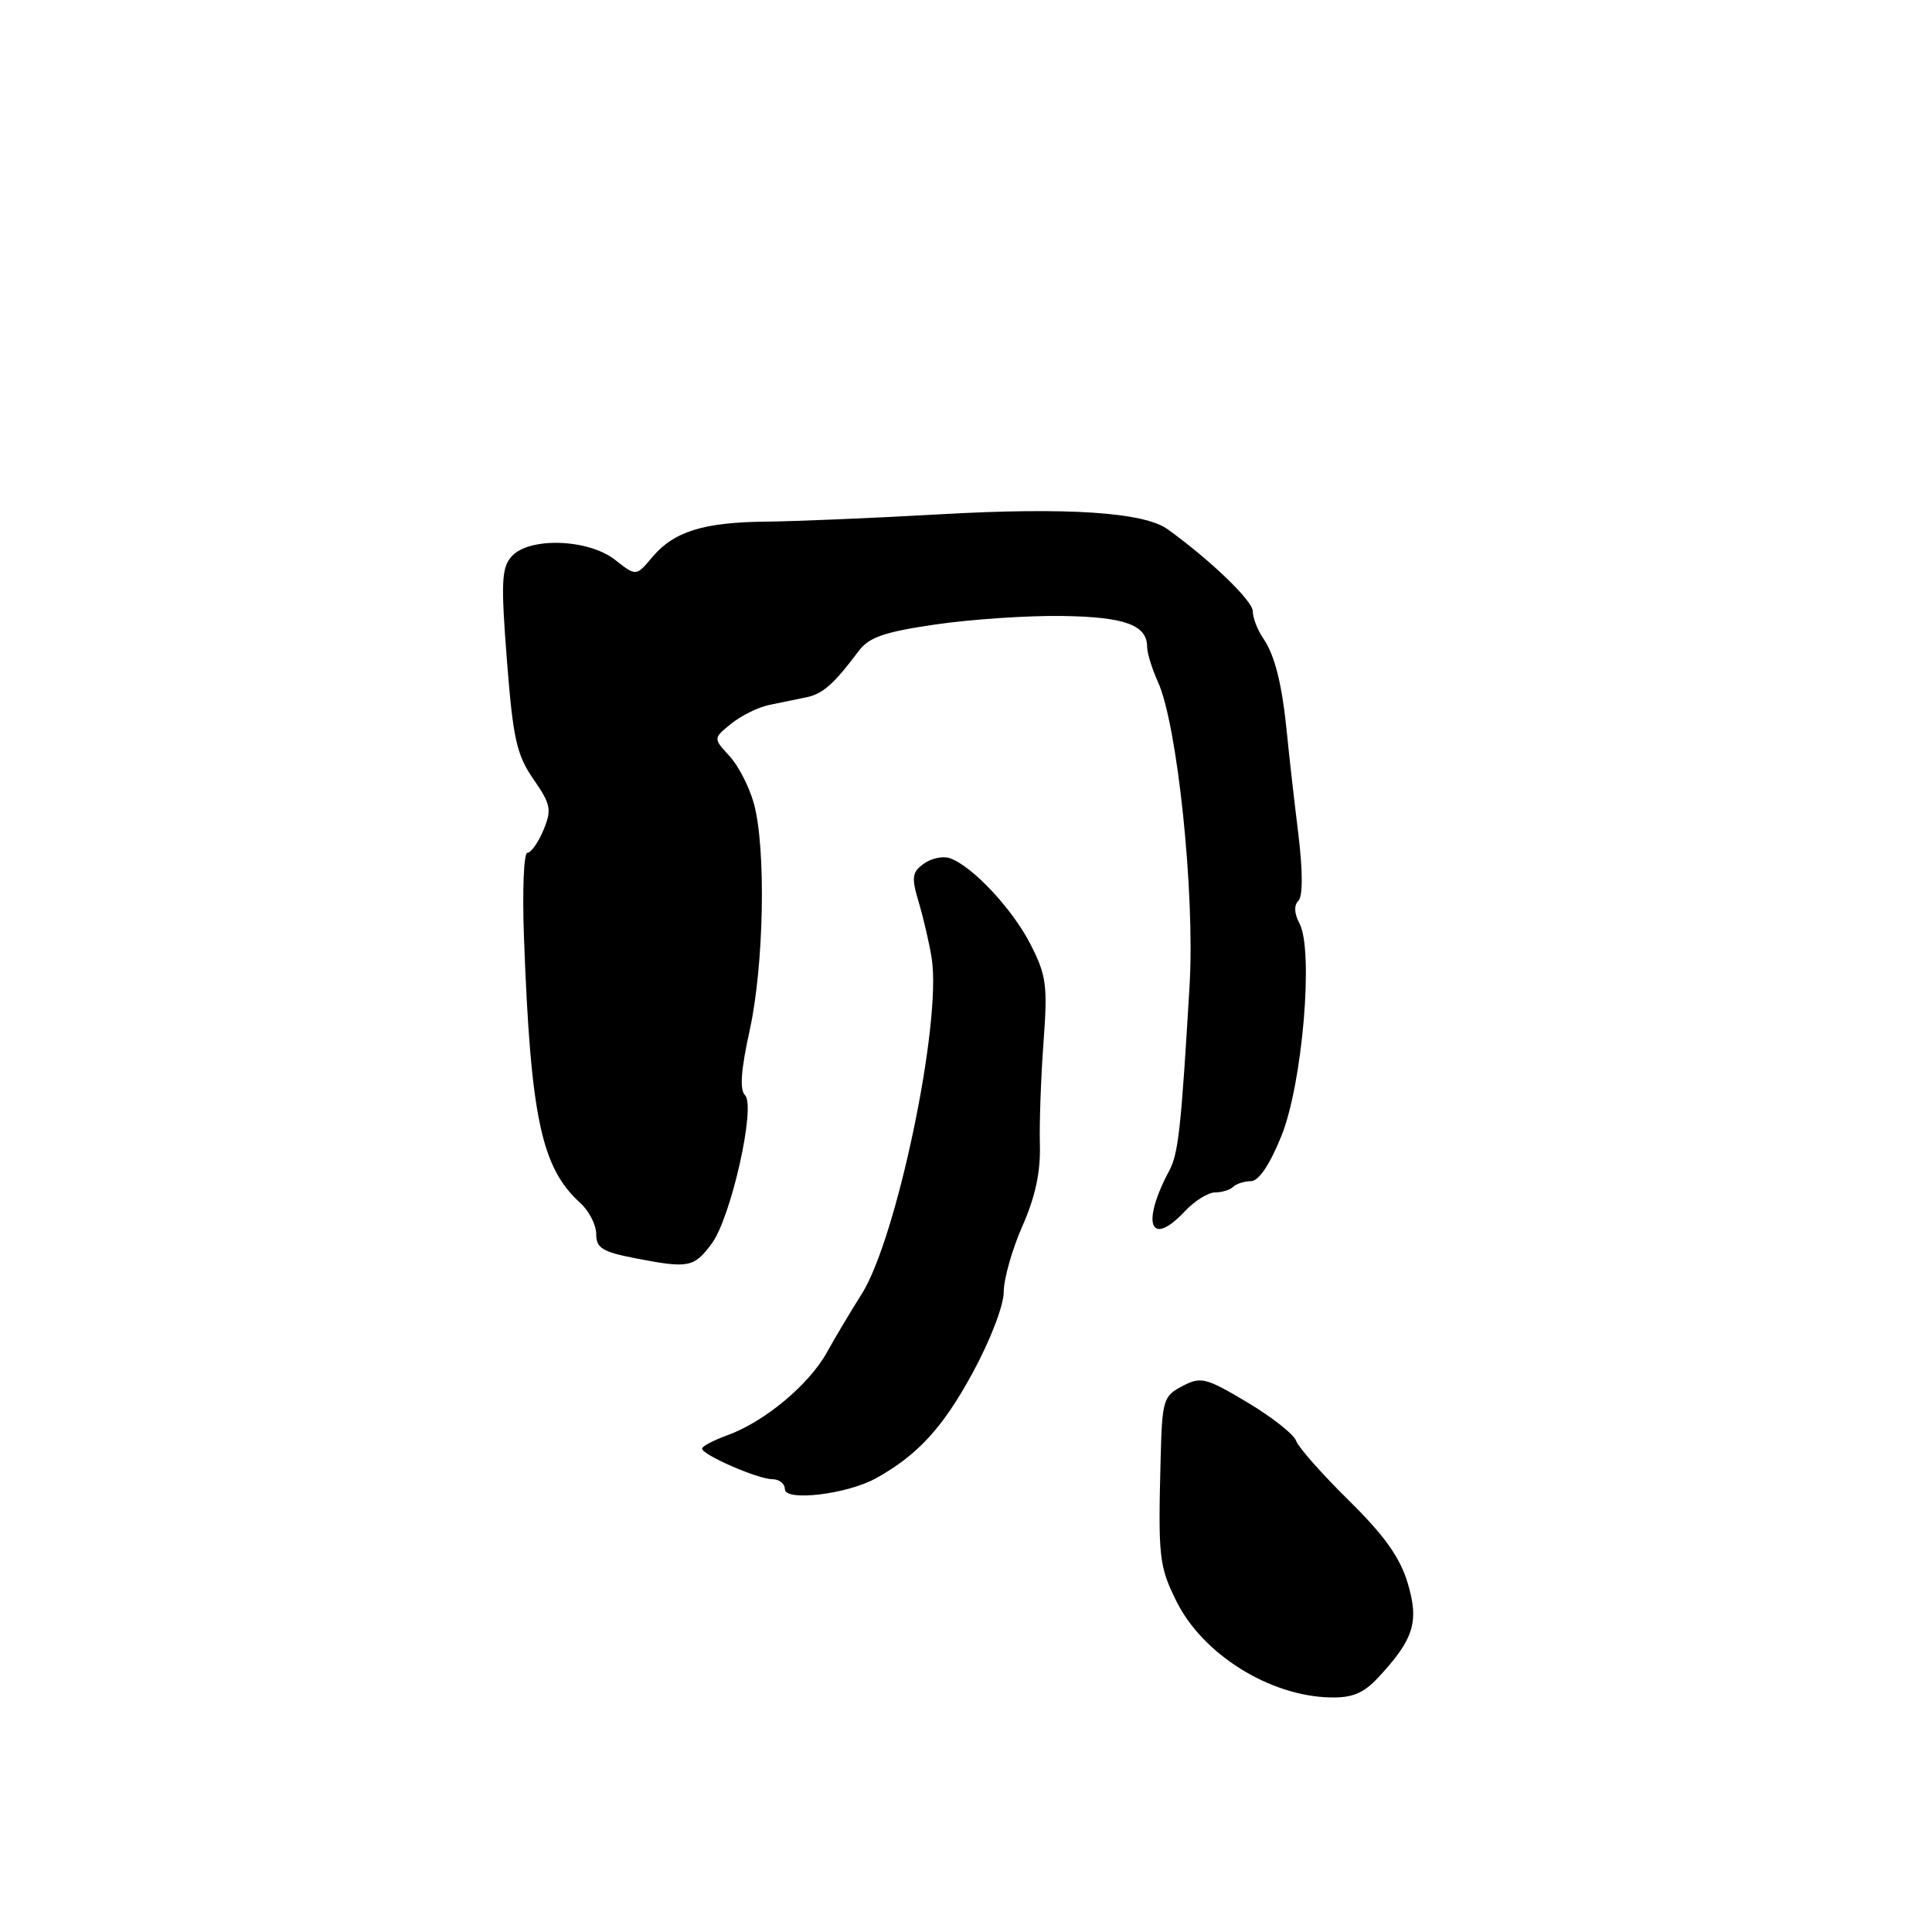 <?xml version="1.0" encoding="UTF-8" standalone="no"?>
<!DOCTYPE svg PUBLIC "-//W3C//DTD SVG 1.1//EN" "http://www.w3.org/Graphics/SVG/1.1/DTD/svg11.dtd" >
<svg xmlns="http://www.w3.org/2000/svg" xmlns:xlink="http://www.w3.org/1999/xlink" version="1.1" viewBox="0 0 256 256">
 <g >
 <path fill="currentColor"
d=" M 182.65 222.25 C 187.36 217.18 188.07 214.88 186.51 209.71 C 185.50 206.35 183.41 203.43 178.72 198.81 C 175.19 195.34 172.06 191.79 171.75 190.93 C 171.45 190.06 168.53 187.76 165.26 185.81 C 159.75 182.53 159.13 182.38 156.66 183.67 C 154.14 184.99 153.99 185.50 153.79 193.28 C 153.45 206.32 153.58 207.52 155.86 212.13 C 159.33 219.19 168.24 224.76 176.30 224.92 C 179.21 224.98 180.69 224.36 182.65 222.25 Z  M 116.03 195.90 C 121.57 192.84 124.94 189.17 128.88 181.91 C 131.22 177.61 133.00 172.97 133.00 171.19 C 133.00 169.47 134.11 165.55 135.47 162.47 C 137.18 158.60 137.89 155.30 137.79 151.70 C 137.71 148.84 137.93 142.73 138.27 138.11 C 138.83 130.56 138.66 129.26 136.54 125.11 C 134.13 120.41 128.83 114.75 125.85 113.71 C 124.94 113.40 123.39 113.73 122.40 114.45 C 120.83 115.60 120.75 116.25 121.76 119.63 C 122.39 121.76 123.16 125.08 123.46 127.02 C 124.79 135.58 118.80 164.20 114.16 171.50 C 112.76 173.70 110.69 177.17 109.56 179.21 C 107.18 183.50 101.29 188.40 96.40 190.17 C 94.53 190.85 93.01 191.65 93.03 191.95 C 93.07 192.79 100.44 196.00 102.33 196.00 C 103.25 196.00 104.00 196.59 104.00 197.32 C 104.00 198.98 112.22 198.00 116.03 195.90 Z  M 94.29 164.81 C 96.86 161.37 100.18 146.58 98.72 145.12 C 97.99 144.39 98.18 141.76 99.34 136.51 C 101.23 127.90 101.52 112.44 99.90 106.50 C 99.30 104.30 97.84 101.45 96.65 100.17 C 94.50 97.83 94.50 97.83 96.88 95.90 C 98.18 94.84 100.43 93.73 101.88 93.42 C 103.32 93.12 105.52 92.67 106.78 92.41 C 109.02 91.96 110.46 90.69 113.80 86.24 C 115.16 84.43 117.20 83.73 124.00 82.74 C 128.68 82.06 136.21 81.55 140.74 81.62 C 149.06 81.74 152.00 82.82 152.00 85.72 C 152.00 86.53 152.65 88.62 153.43 90.35 C 156.01 96.00 158.34 118.35 157.63 130.50 C 156.51 149.46 156.14 152.87 154.94 155.11 C 151.17 162.16 152.40 165.40 157.00 160.50 C 158.29 159.12 160.10 158.00 161.01 158.00 C 161.92 158.00 163.00 157.67 163.40 157.26 C 163.81 156.86 164.87 156.52 165.76 156.51 C 166.79 156.50 168.25 154.34 169.80 150.50 C 172.59 143.58 174.09 125.90 172.18 122.34 C 171.49 121.05 171.44 119.96 172.04 119.36 C 172.64 118.76 172.64 115.48 172.03 110.45 C 171.49 106.08 170.83 100.25 170.56 97.50 C 169.89 90.64 168.95 86.86 167.35 84.53 C 166.61 83.44 166.00 81.85 166.00 80.99 C 166.00 79.62 160.42 74.24 154.72 70.13 C 151.57 67.86 141.39 67.19 124.50 68.15 C 115.70 68.65 105.35 69.08 101.50 69.12 C 93.21 69.20 89.26 70.43 86.40 73.86 C 84.29 76.37 84.29 76.37 81.51 74.19 C 77.95 71.39 70.07 71.13 67.77 73.75 C 66.45 75.25 66.37 77.22 67.17 87.50 C 67.98 97.88 68.45 100.01 70.68 103.24 C 73.00 106.60 73.13 107.28 72.01 109.99 C 71.32 111.64 70.36 113.00 69.88 113.00 C 69.40 113.00 69.20 118.06 69.43 124.25 C 70.31 148.05 71.73 154.73 76.89 159.40 C 78.05 160.45 79.00 162.30 79.00 163.51 C 79.00 165.38 79.81 165.88 84.25 166.74 C 91.23 168.09 91.95 167.95 94.29 164.81 Z "/>
</g>
</svg>